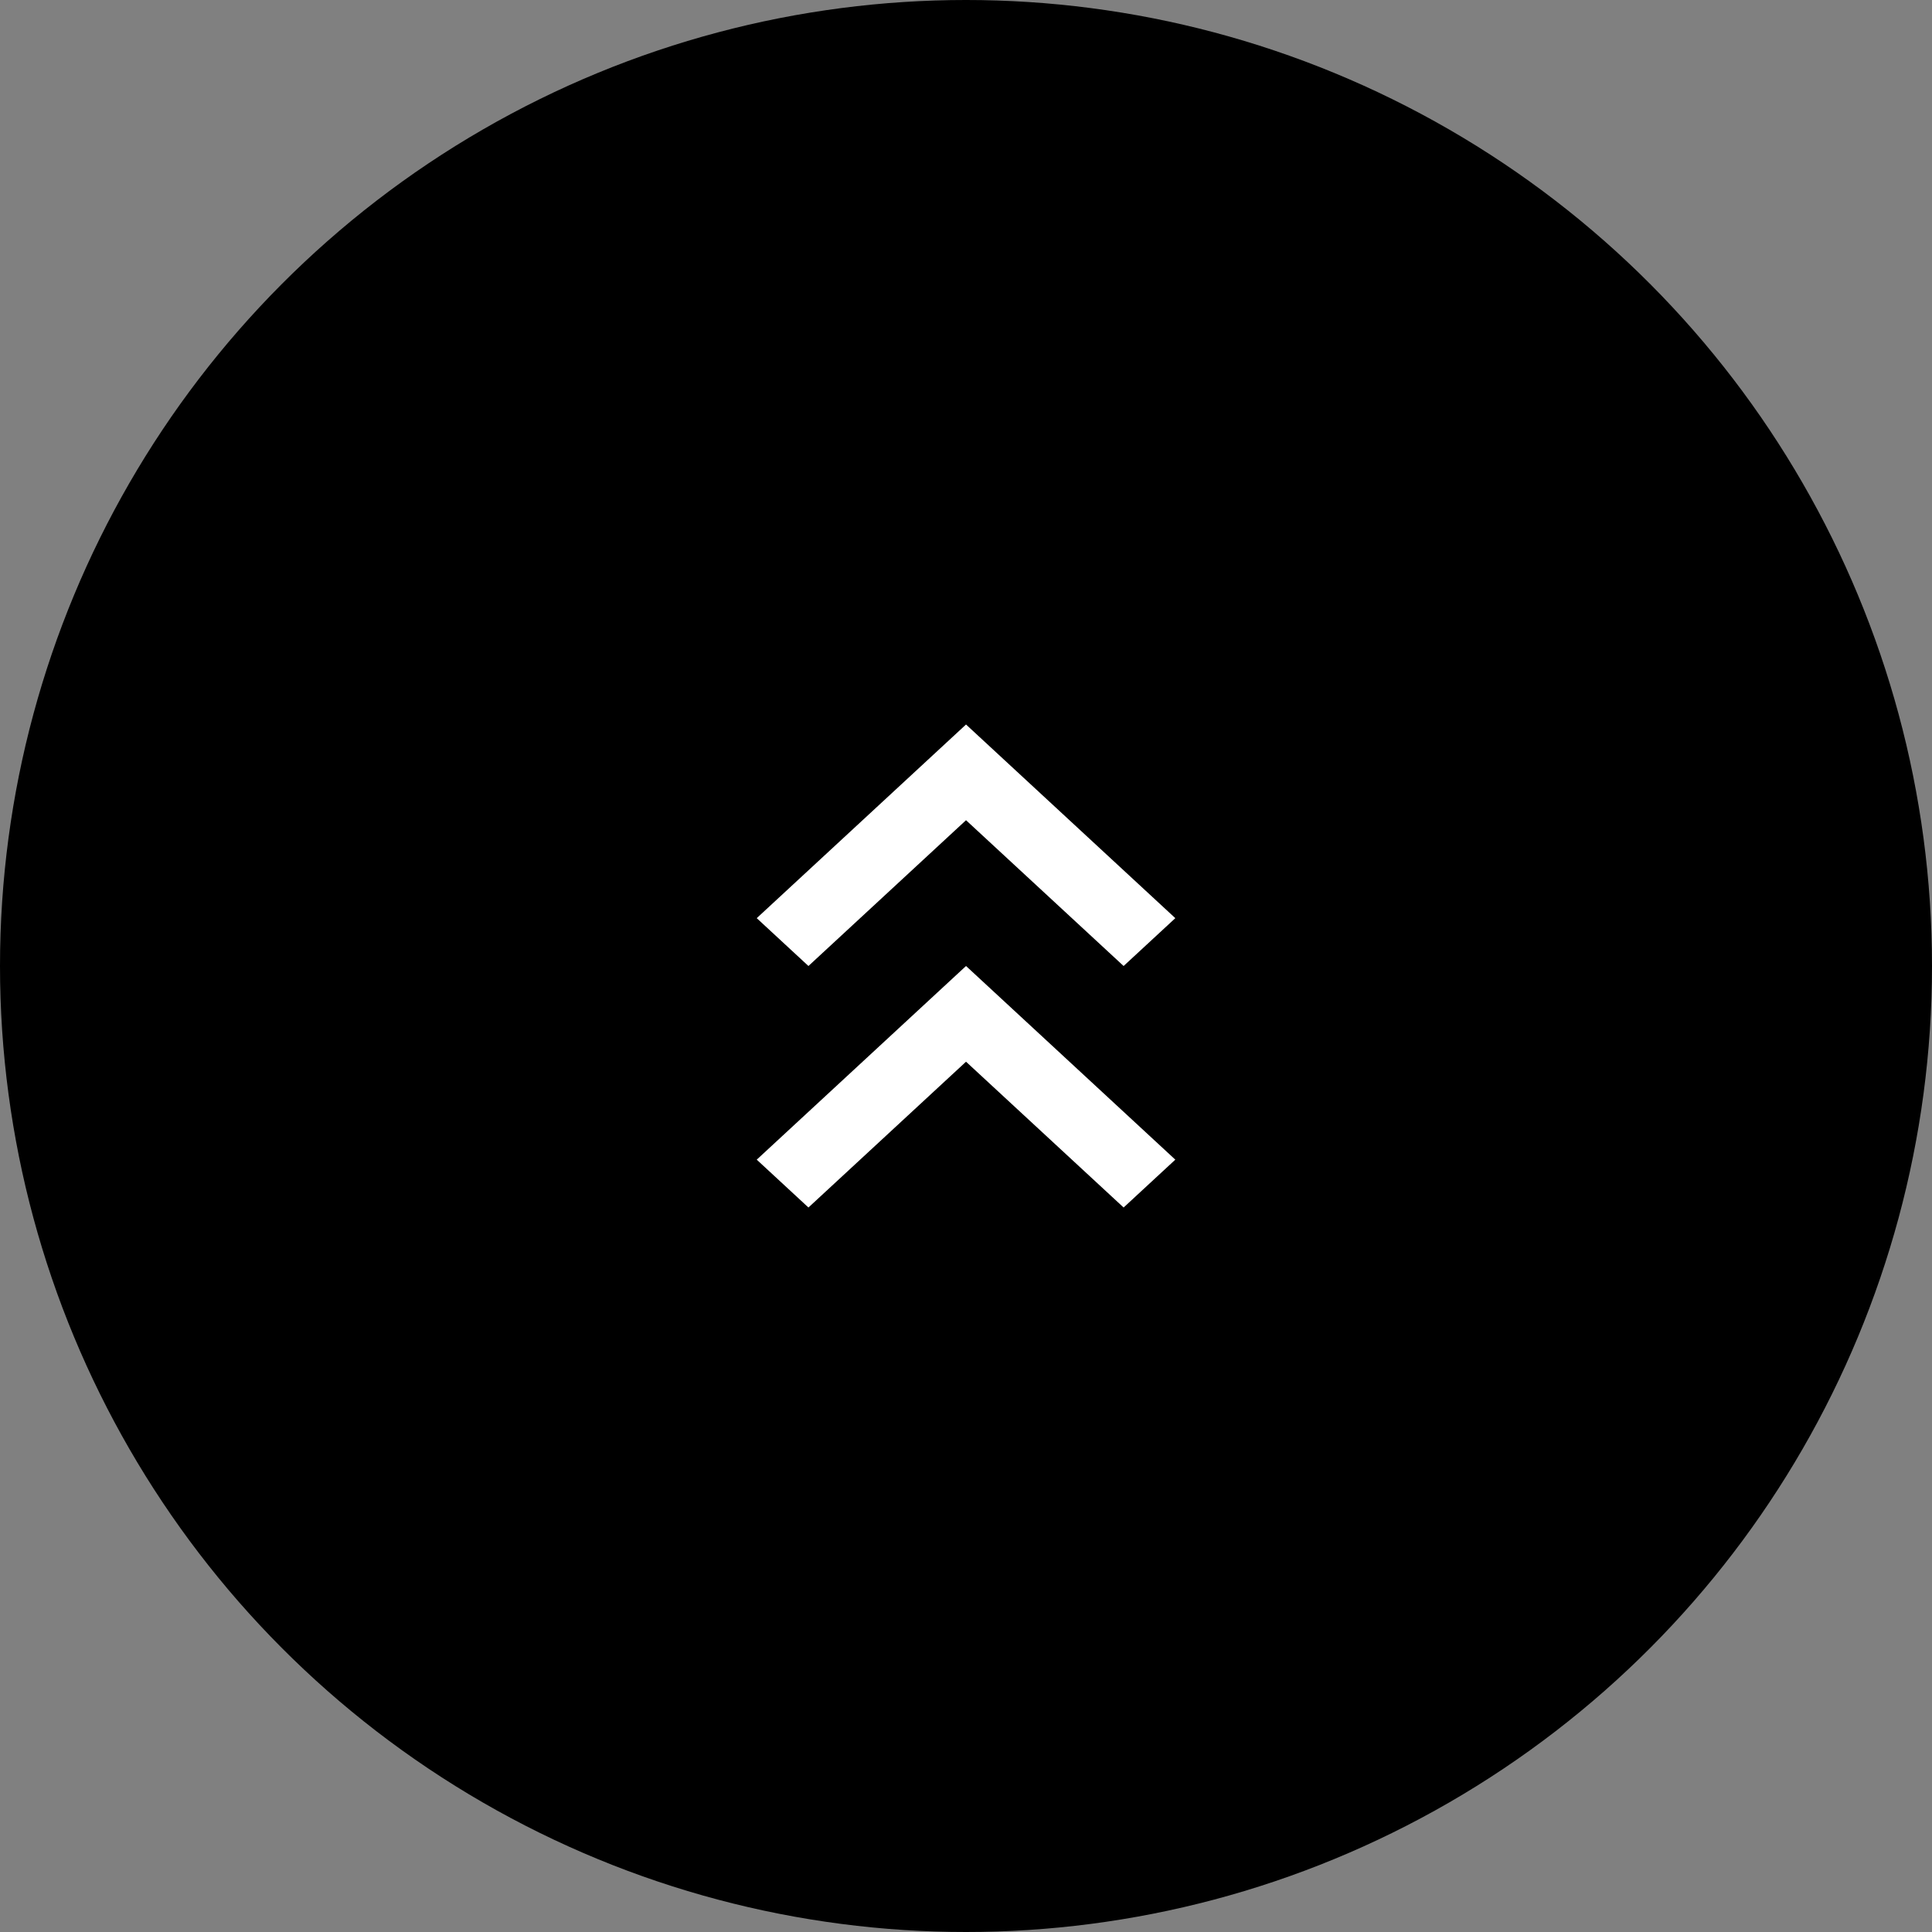 <svg width="76" height="76" viewBox="0 0 76 76" fill="none" xmlns="http://www.w3.org/2000/svg">
<rect x="0" y="0" width="76" height="76" fill="#808080" stroke="none"/>
<circle cx="38" cy="38" r="38" fill="#FFAA29" style="fill:#FFAA29;fill:color(display-p3 1 0.665 0.163);fill-opacity:1;"/>
<path d="M44.2 38L46.234 36.118L38.001 28.5L29.768 36.118L31.802 38L38.001 32.265L44.2 38Z" fill="white" style="fill:white;fill-opacity:1;"/>
<path d="M44.2 47.5L46.234 45.618L38.001 38L29.768 45.618L31.802 47.5L38.001 41.765L44.2 47.5Z" fill="white" style="fill:white;fill-opacity:1;"/>
</svg>
